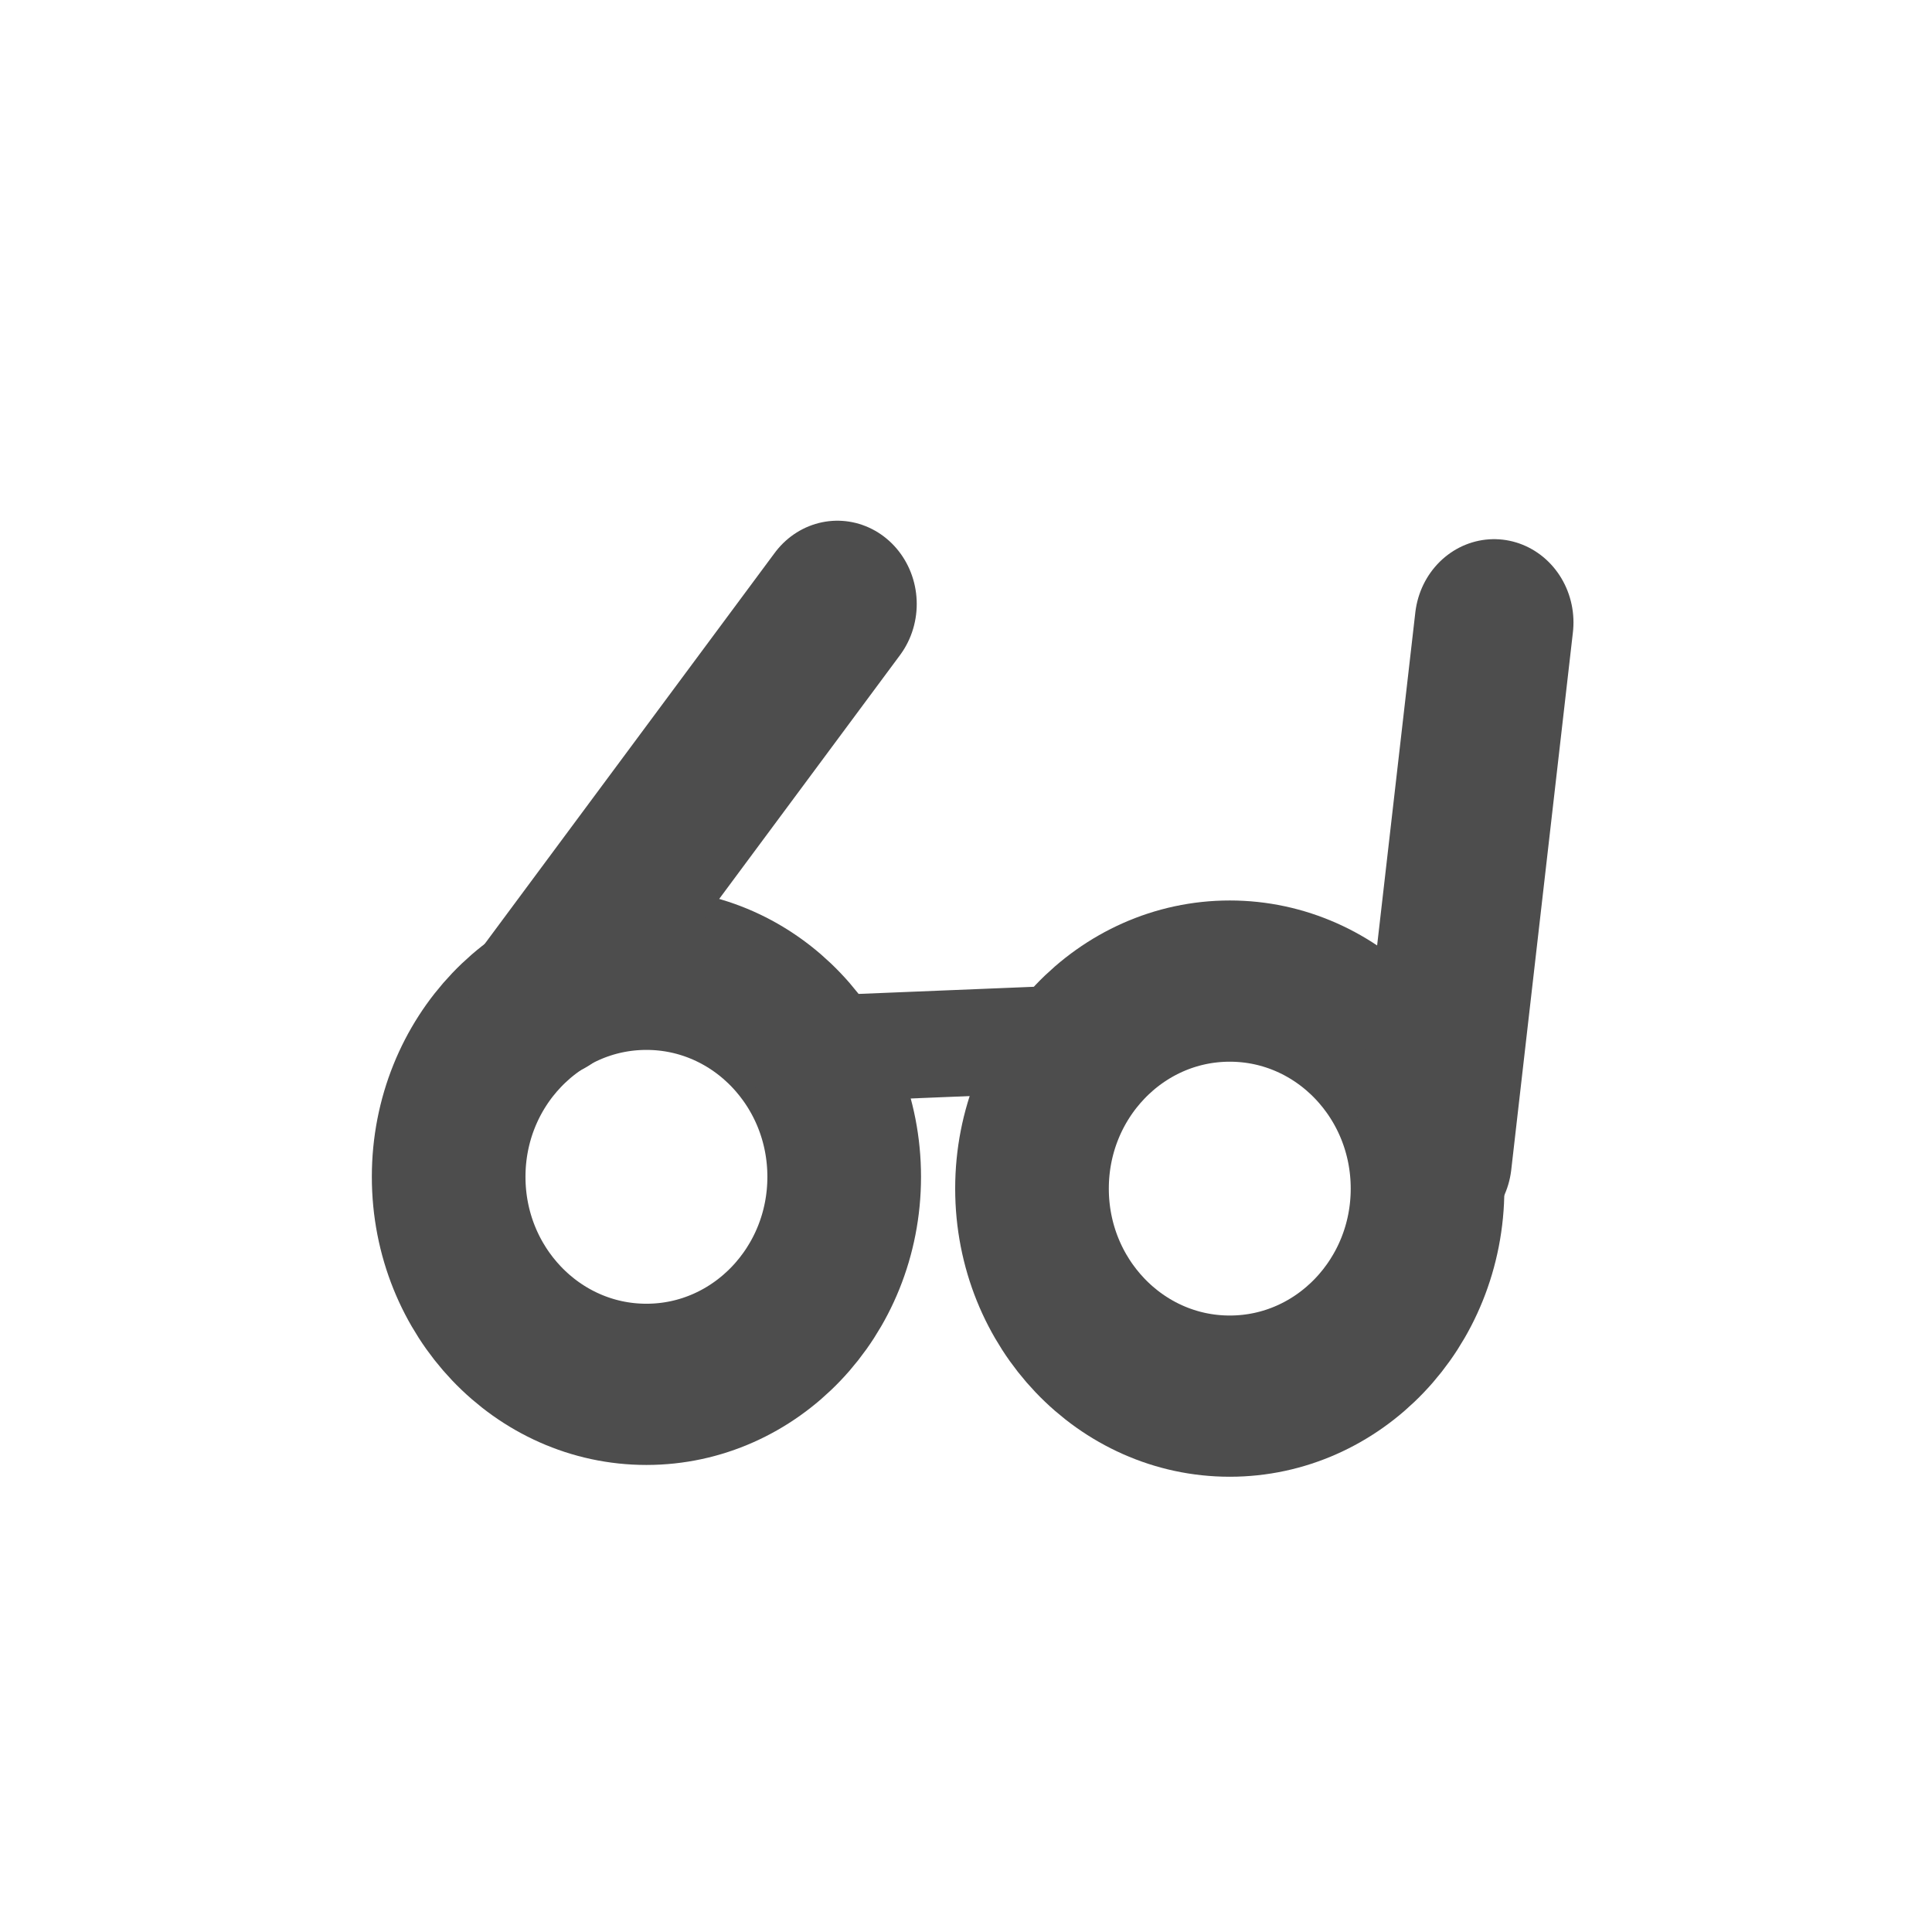 <?xml version="1.0" encoding="UTF-8" standalone="no"?>
<svg id="svg2" xmlns="http://www.w3.org/2000/svg" height="29pt" width="29pt" version="1.0" viewBox="13 43 29 29">
 <g id="iconSymbol" transform="matrix(0.953,0,0,1,1.405,-1.255)" stroke="#4d4d4d" stroke-width="2.5" stroke-linecap="round" stroke-miterlimit="4" fill="none">
  <path stroke-linejoin="round" d="m48.047,13.391c0,1.777-1.441,3.218-3.218,3.218s-3.218-1.441-3.218-3.218,1.441-3.218,3.218-3.218,3.218,1.441,3.218,3.218z" transform="matrix(0.968,0,0,0.968,-21.046,48.957)"/>
  <path stroke-linejoin="round" d="m48.047,13.391c0,1.777-1.441,3.218-3.218,3.218s-3.218-1.441-3.218-3.218,1.441-3.218,3.218-3.218,3.218,1.441,3.218,3.218z" transform="matrix(0.968,0,0,0.968,-11.858,49.134)"/>
  <path stroke-linejoin="miter" d="M20.797,59.179,25.356,53.321" />
  <path stroke-linejoin="miter" d="m34.729,61.665,0.971-8.067" />
  <path stroke-linejoin="miter" d="M14.536,21.27,20.251,21.048" transform="matrix(0.8,0,0,0.8,13,43)" stroke-width="2"/>
 </g>
</svg>